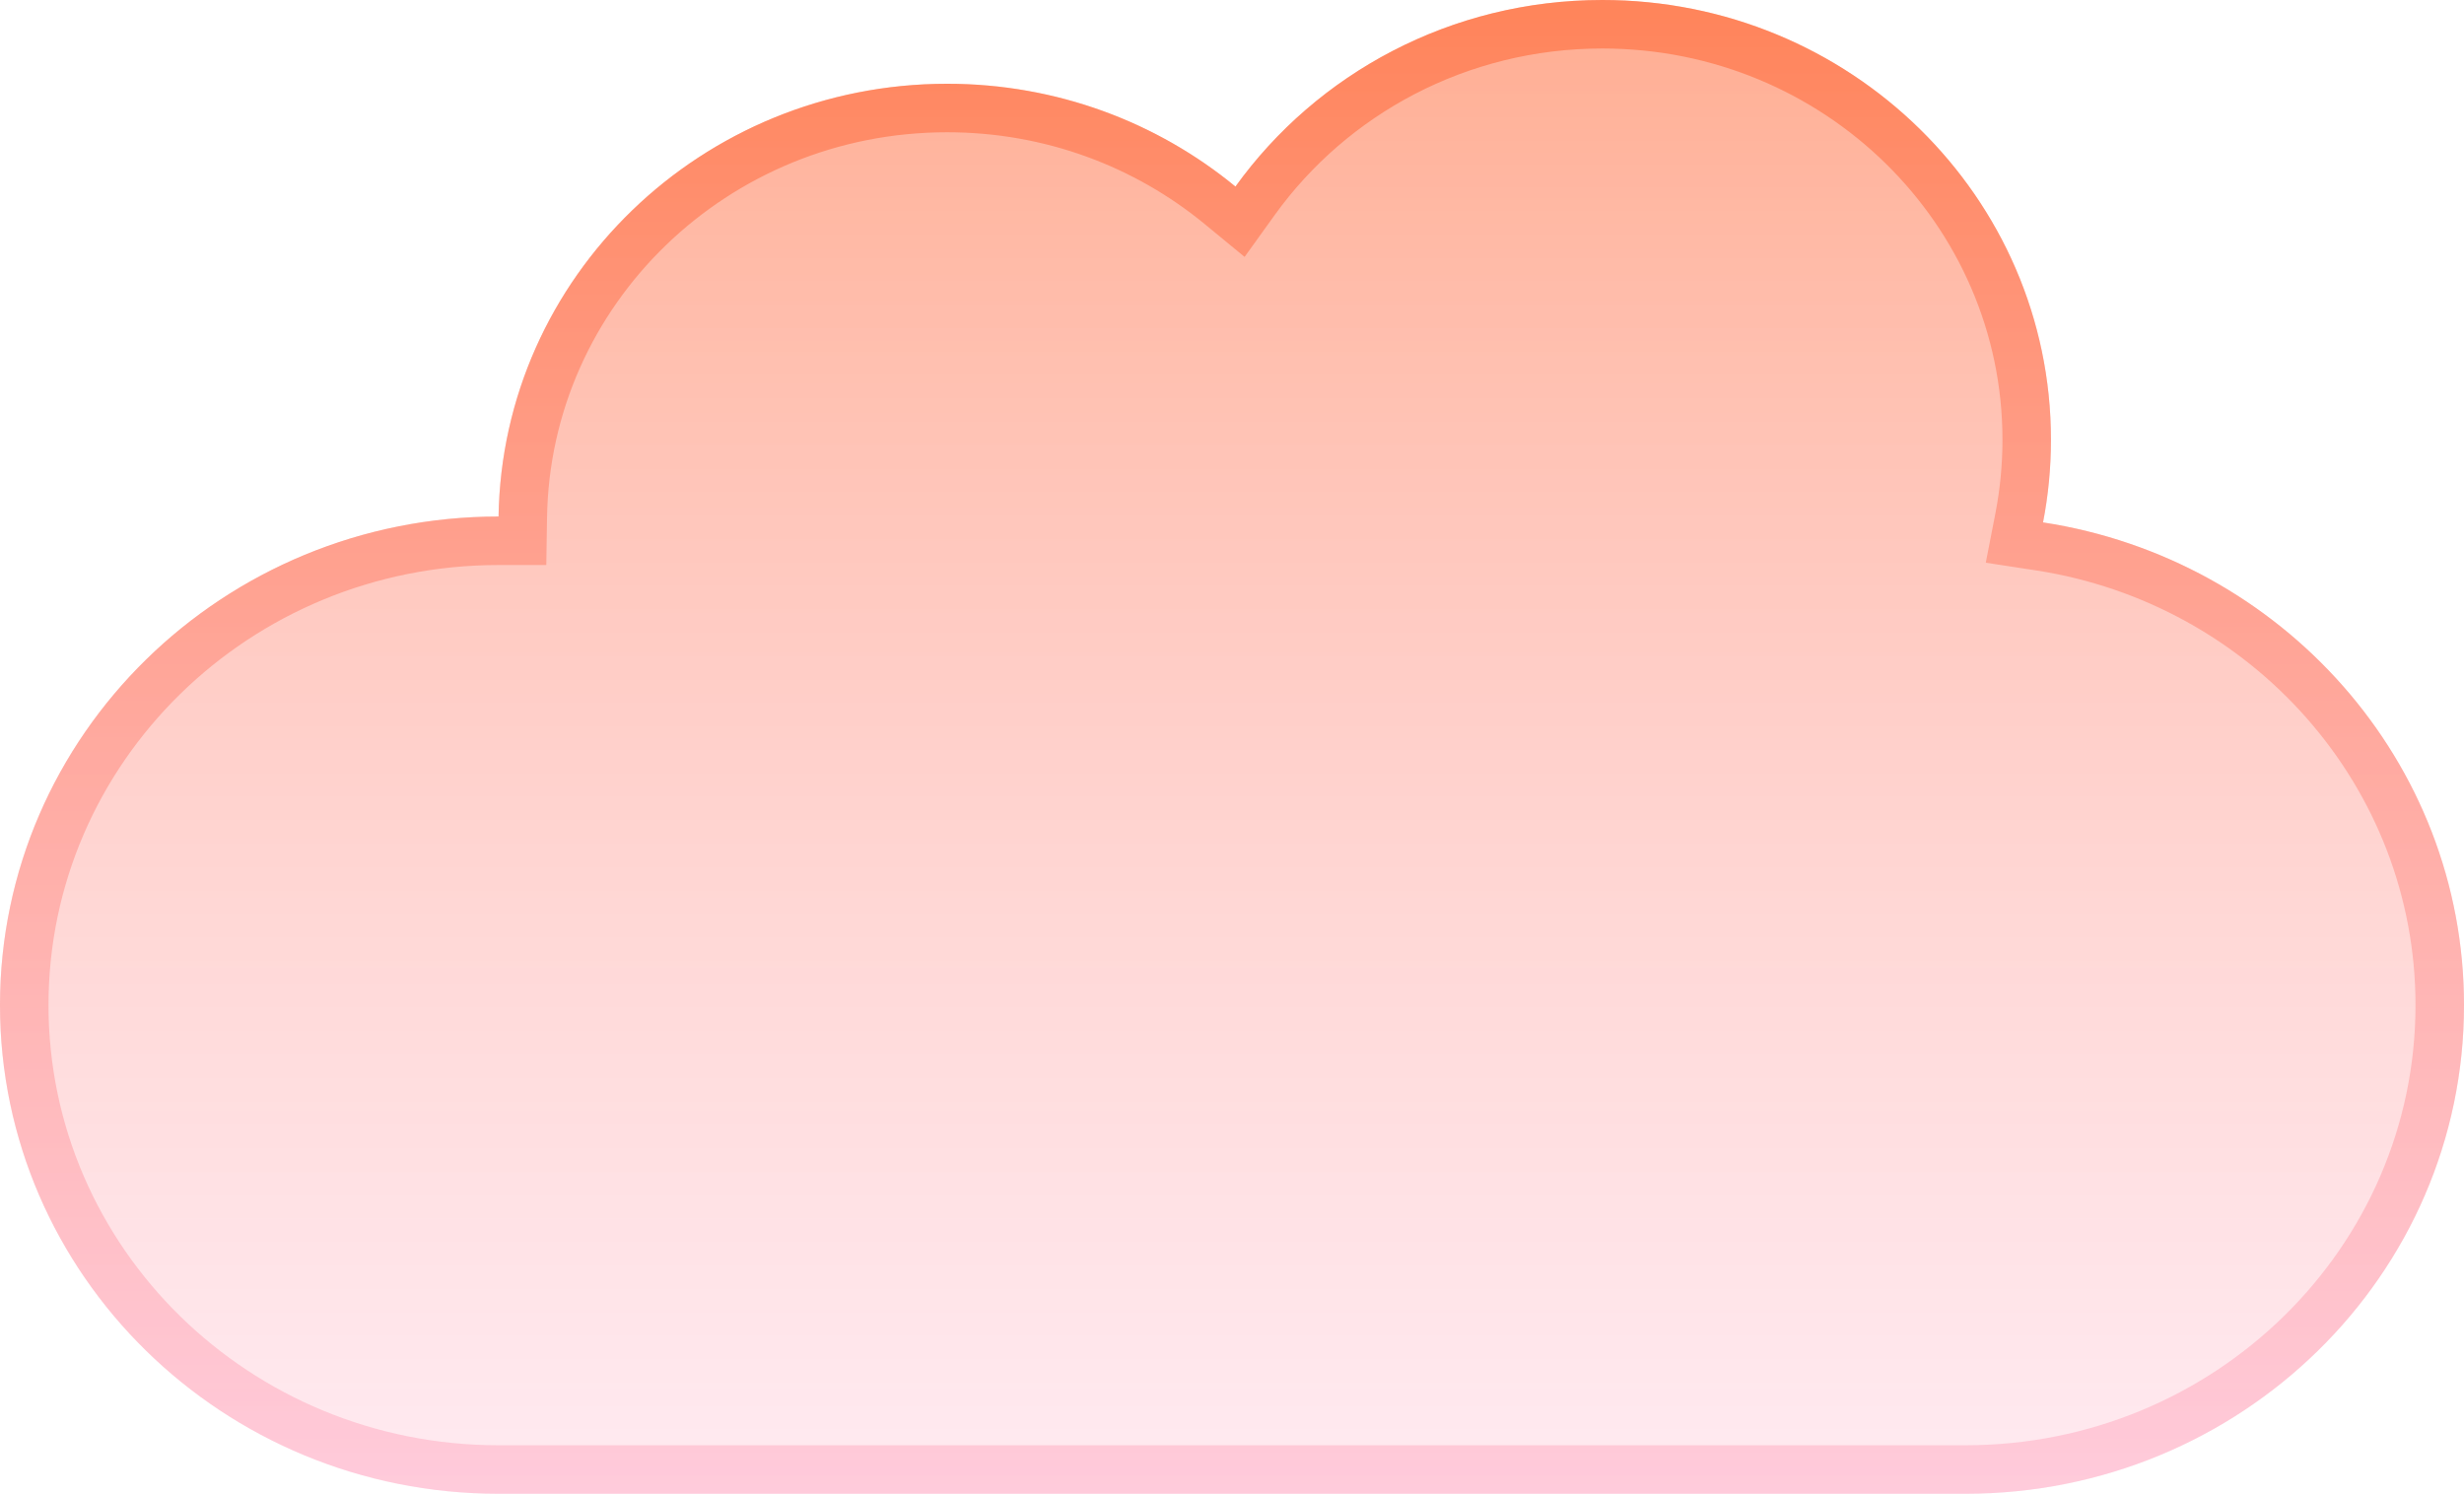 <svg width="508" height="308" viewBox="0 0 508 308" fill="none" xmlns="http://www.w3.org/2000/svg">
<path d="M421.212 107.717C422.284 102.196 422.845 96.499 422.845 90.673C422.845 40.596 381.432 0 330.346 0C299.089 0 271.453 15.198 254.71 38.467C238.635 25.238 217.903 17.271 195.272 17.271C144.677 17.271 103.57 57.091 102.786 106.504H102.775C46.013 106.504 0 151.61 0 207.252C0 262.894 46.013 308 102.775 308H405.226C461.986 308 508 262.894 508 207.252C508 156.94 470.381 115.245 421.212 107.717Z" fill="url(#paint0_linear_11_10)" fill-opacity="0.5"/>
<path d="M416.304 106.763L415.311 111.872L420.455 112.659C467.295 119.831 503 159.52 503 207.252C503 260.039 459.319 303 405.226 303H102.775C48.68 303 5 260.039 5 207.252C5 154.465 48.68 111.504 102.775 111.504H102.786H107.707L107.785 106.583C108.525 59.987 147.32 22.271 195.272 22.271C216.711 22.271 236.328 29.815 251.533 42.328L255.653 45.718L258.769 41.387C274.597 19.389 300.74 5 330.346 5C378.765 5 417.845 43.451 417.845 90.673C417.845 96.177 417.315 101.555 416.304 106.763Z" stroke="url(#paint1_linear_11_10)" stroke-opacity="0.5" stroke-width="10"/>
<defs>
<linearGradient id="paint0_linear_11_10" x1="254" y1="0" x2="254" y2="308" gradientUnits="userSpaceOnUse">
<stop stop-color="#FF5B23"/>
<stop offset="1" stop-color="#FFACC6" stop-opacity="0.5"/>
</linearGradient>
<linearGradient id="paint1_linear_11_10" x1="254" y1="0" x2="254" y2="308" gradientUnits="userSpaceOnUse">
<stop stop-color="#FF5B23"/>
<stop offset="1" stop-color="#FFACC6"/>
</linearGradient>
</defs>
</svg>
